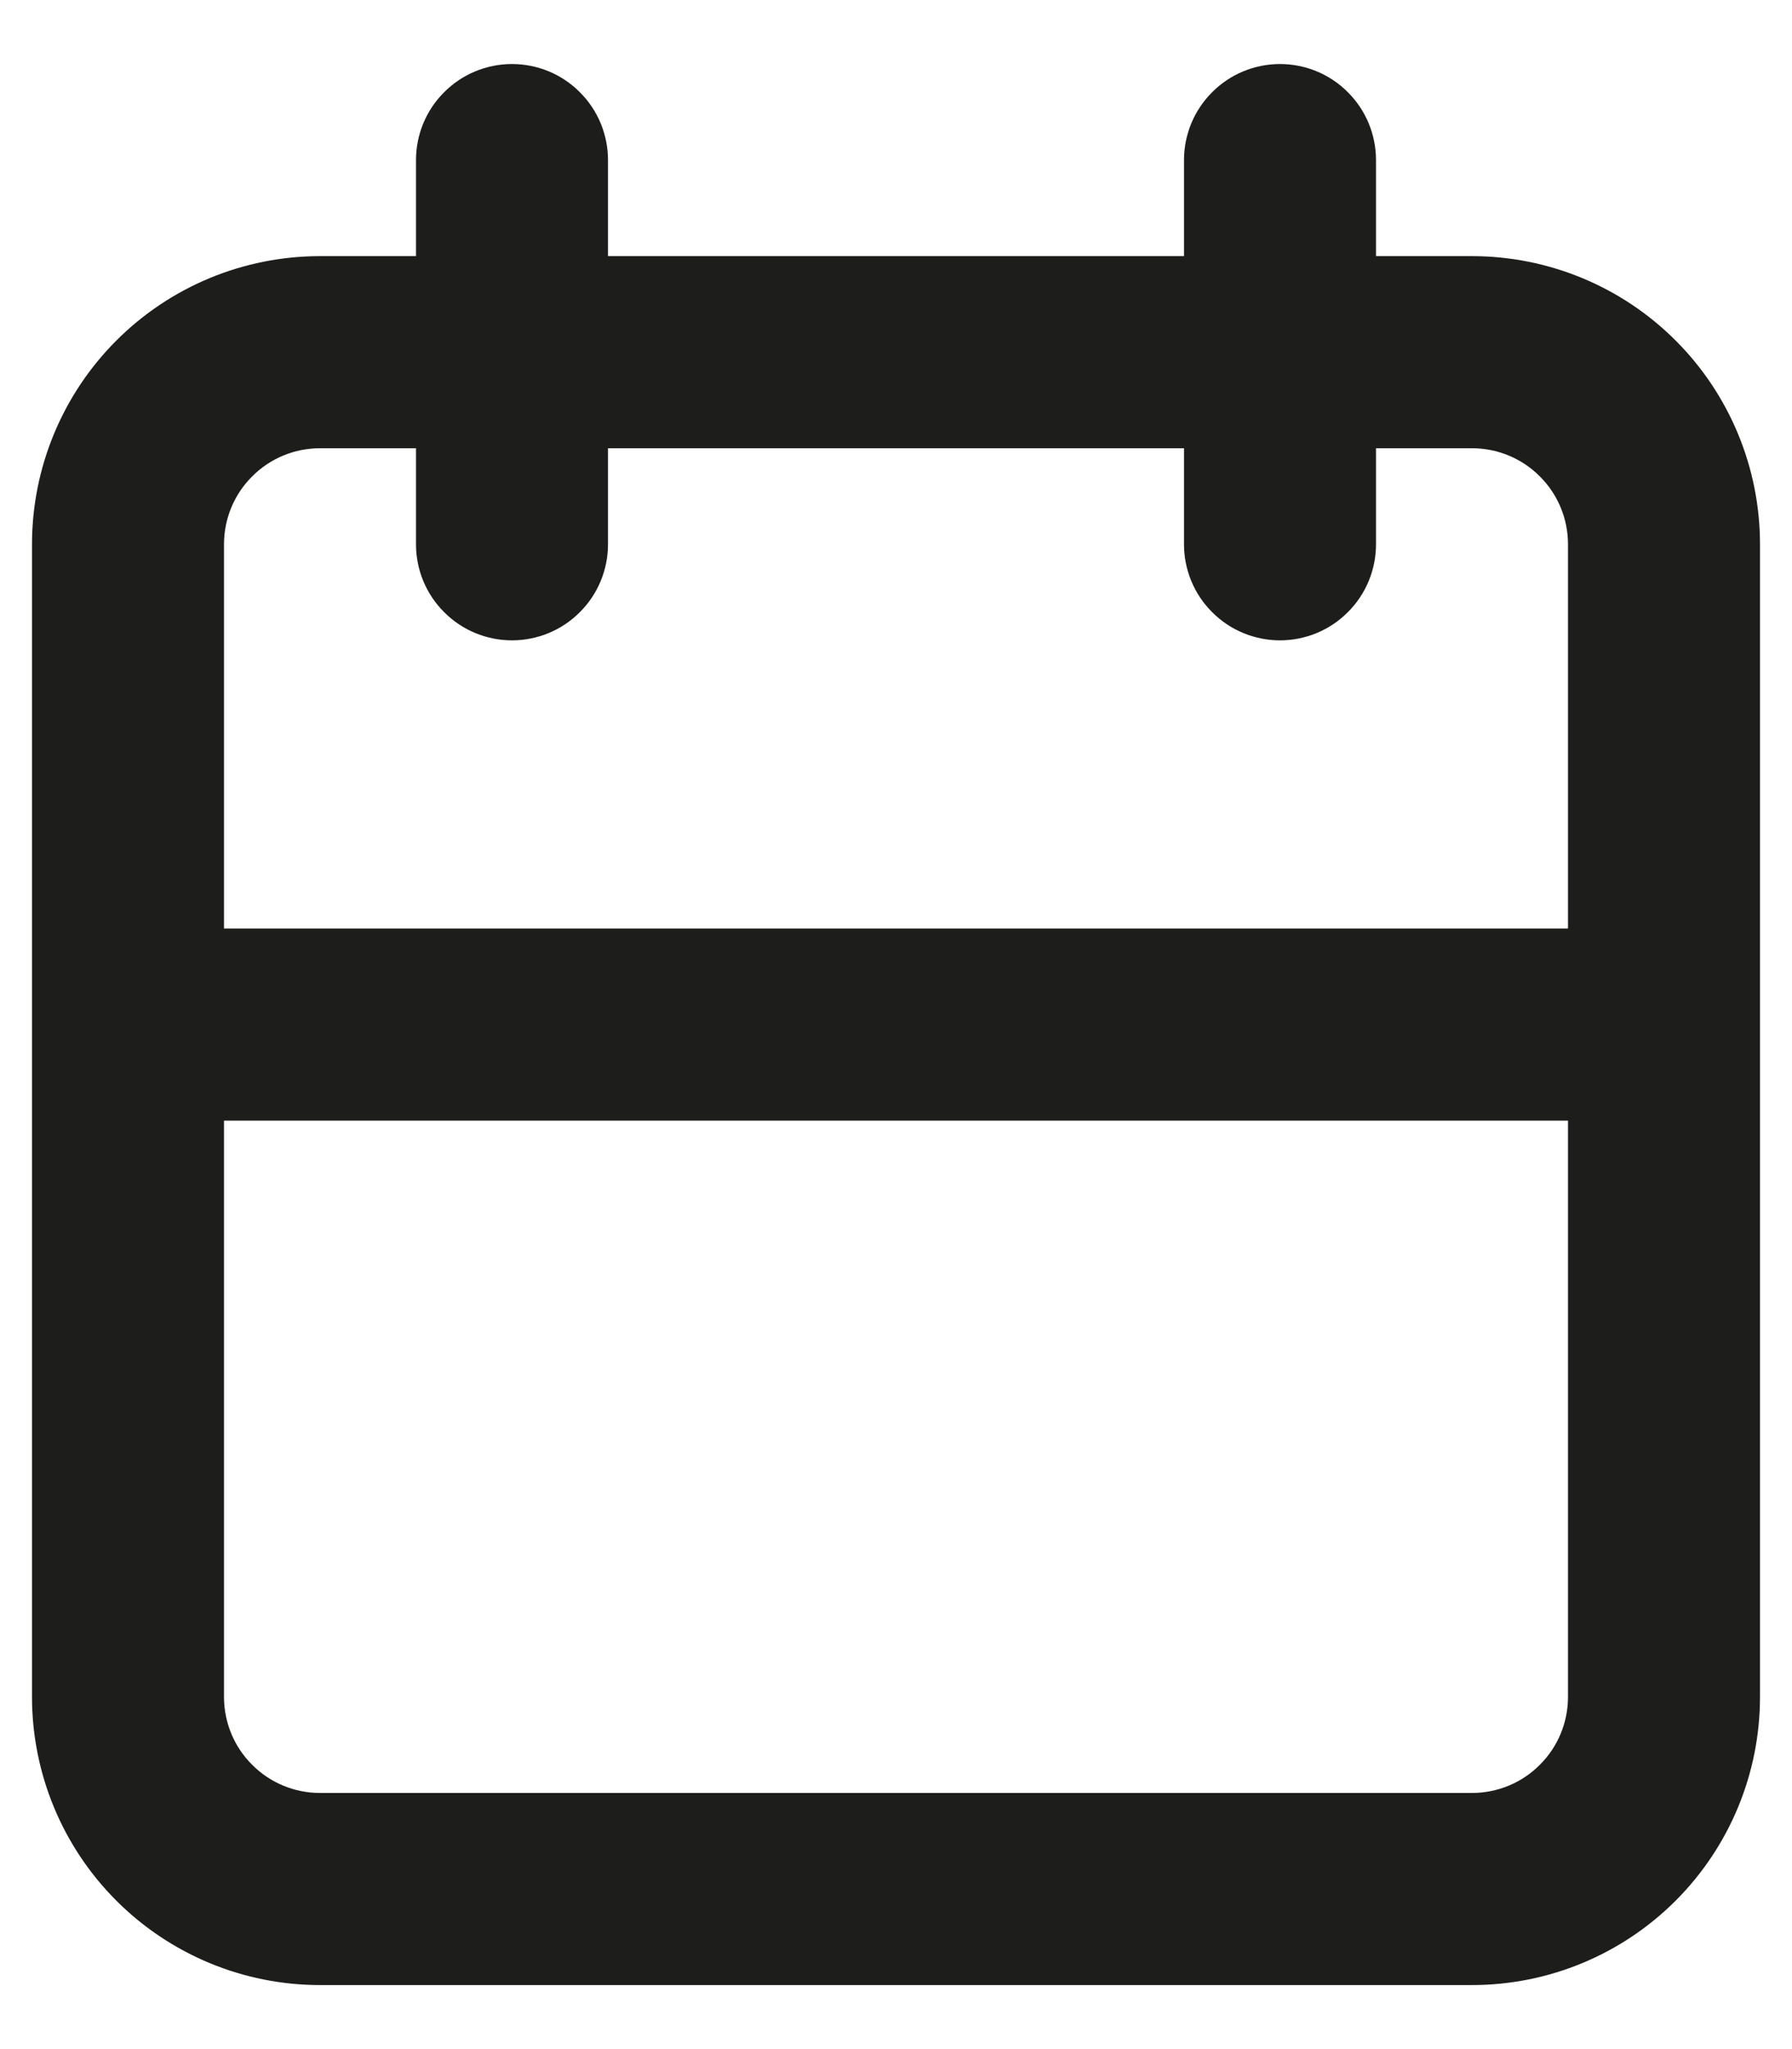 <svg width="14" height="16" viewBox="0 0 14 16" fill="none" xmlns="http://www.w3.org/2000/svg">
<path d="M11.5 2H10.75V1.25C10.75 1.051 10.671 0.86 10.53 0.72C10.39 0.579 10.199 0.5 10 0.5C9.801 0.5 9.61 0.579 9.47 0.72C9.329 0.86 9.25 1.051 9.25 1.25V2H4.75V1.25C4.75 1.051 4.671 0.86 4.53 0.72C4.39 0.579 4.199 0.5 4 0.5C3.801 0.5 3.61 0.579 3.47 0.72C3.329 0.86 3.25 1.051 3.25 1.25V2H2.5C1.903 2 1.331 2.237 0.909 2.659C0.487 3.081 0.25 3.653 0.25 4.25V13.25C0.25 13.847 0.487 14.419 0.909 14.841C1.331 15.263 1.903 15.5 2.5 15.5H11.5C12.097 15.5 12.669 15.263 13.091 14.841C13.513 14.419 13.75 13.847 13.75 13.25V4.25C13.75 3.653 13.513 3.081 13.091 2.659C12.669 2.237 12.097 2 11.5 2V2ZM2.5 3.5H3.25V4.25C3.25 4.449 3.329 4.64 3.47 4.78C3.61 4.921 3.801 5 4 5C4.199 5 4.39 4.921 4.53 4.78C4.671 4.64 4.75 4.449 4.75 4.25V3.5H9.25V4.25C9.25 4.449 9.329 4.64 9.47 4.78C9.61 4.921 9.801 5 10 5C10.199 5 10.39 4.921 10.53 4.78C10.671 4.64 10.75 4.449 10.75 4.25V3.5H11.5C11.699 3.5 11.89 3.579 12.03 3.72C12.171 3.86 12.25 4.051 12.25 4.25V7.25H1.75V4.25C1.75 4.051 1.829 3.86 1.97 3.72C2.11 3.579 2.301 3.5 2.5 3.5V3.5ZM11.5 14H2.5C2.301 14 2.11 13.921 1.97 13.78C1.829 13.64 1.75 13.449 1.75 13.25V8.75H12.25V13.25C12.25 13.449 12.171 13.64 12.03 13.78C11.89 13.921 11.699 14 11.5 14Z" fill="#1D1D1B"/>
</svg>
